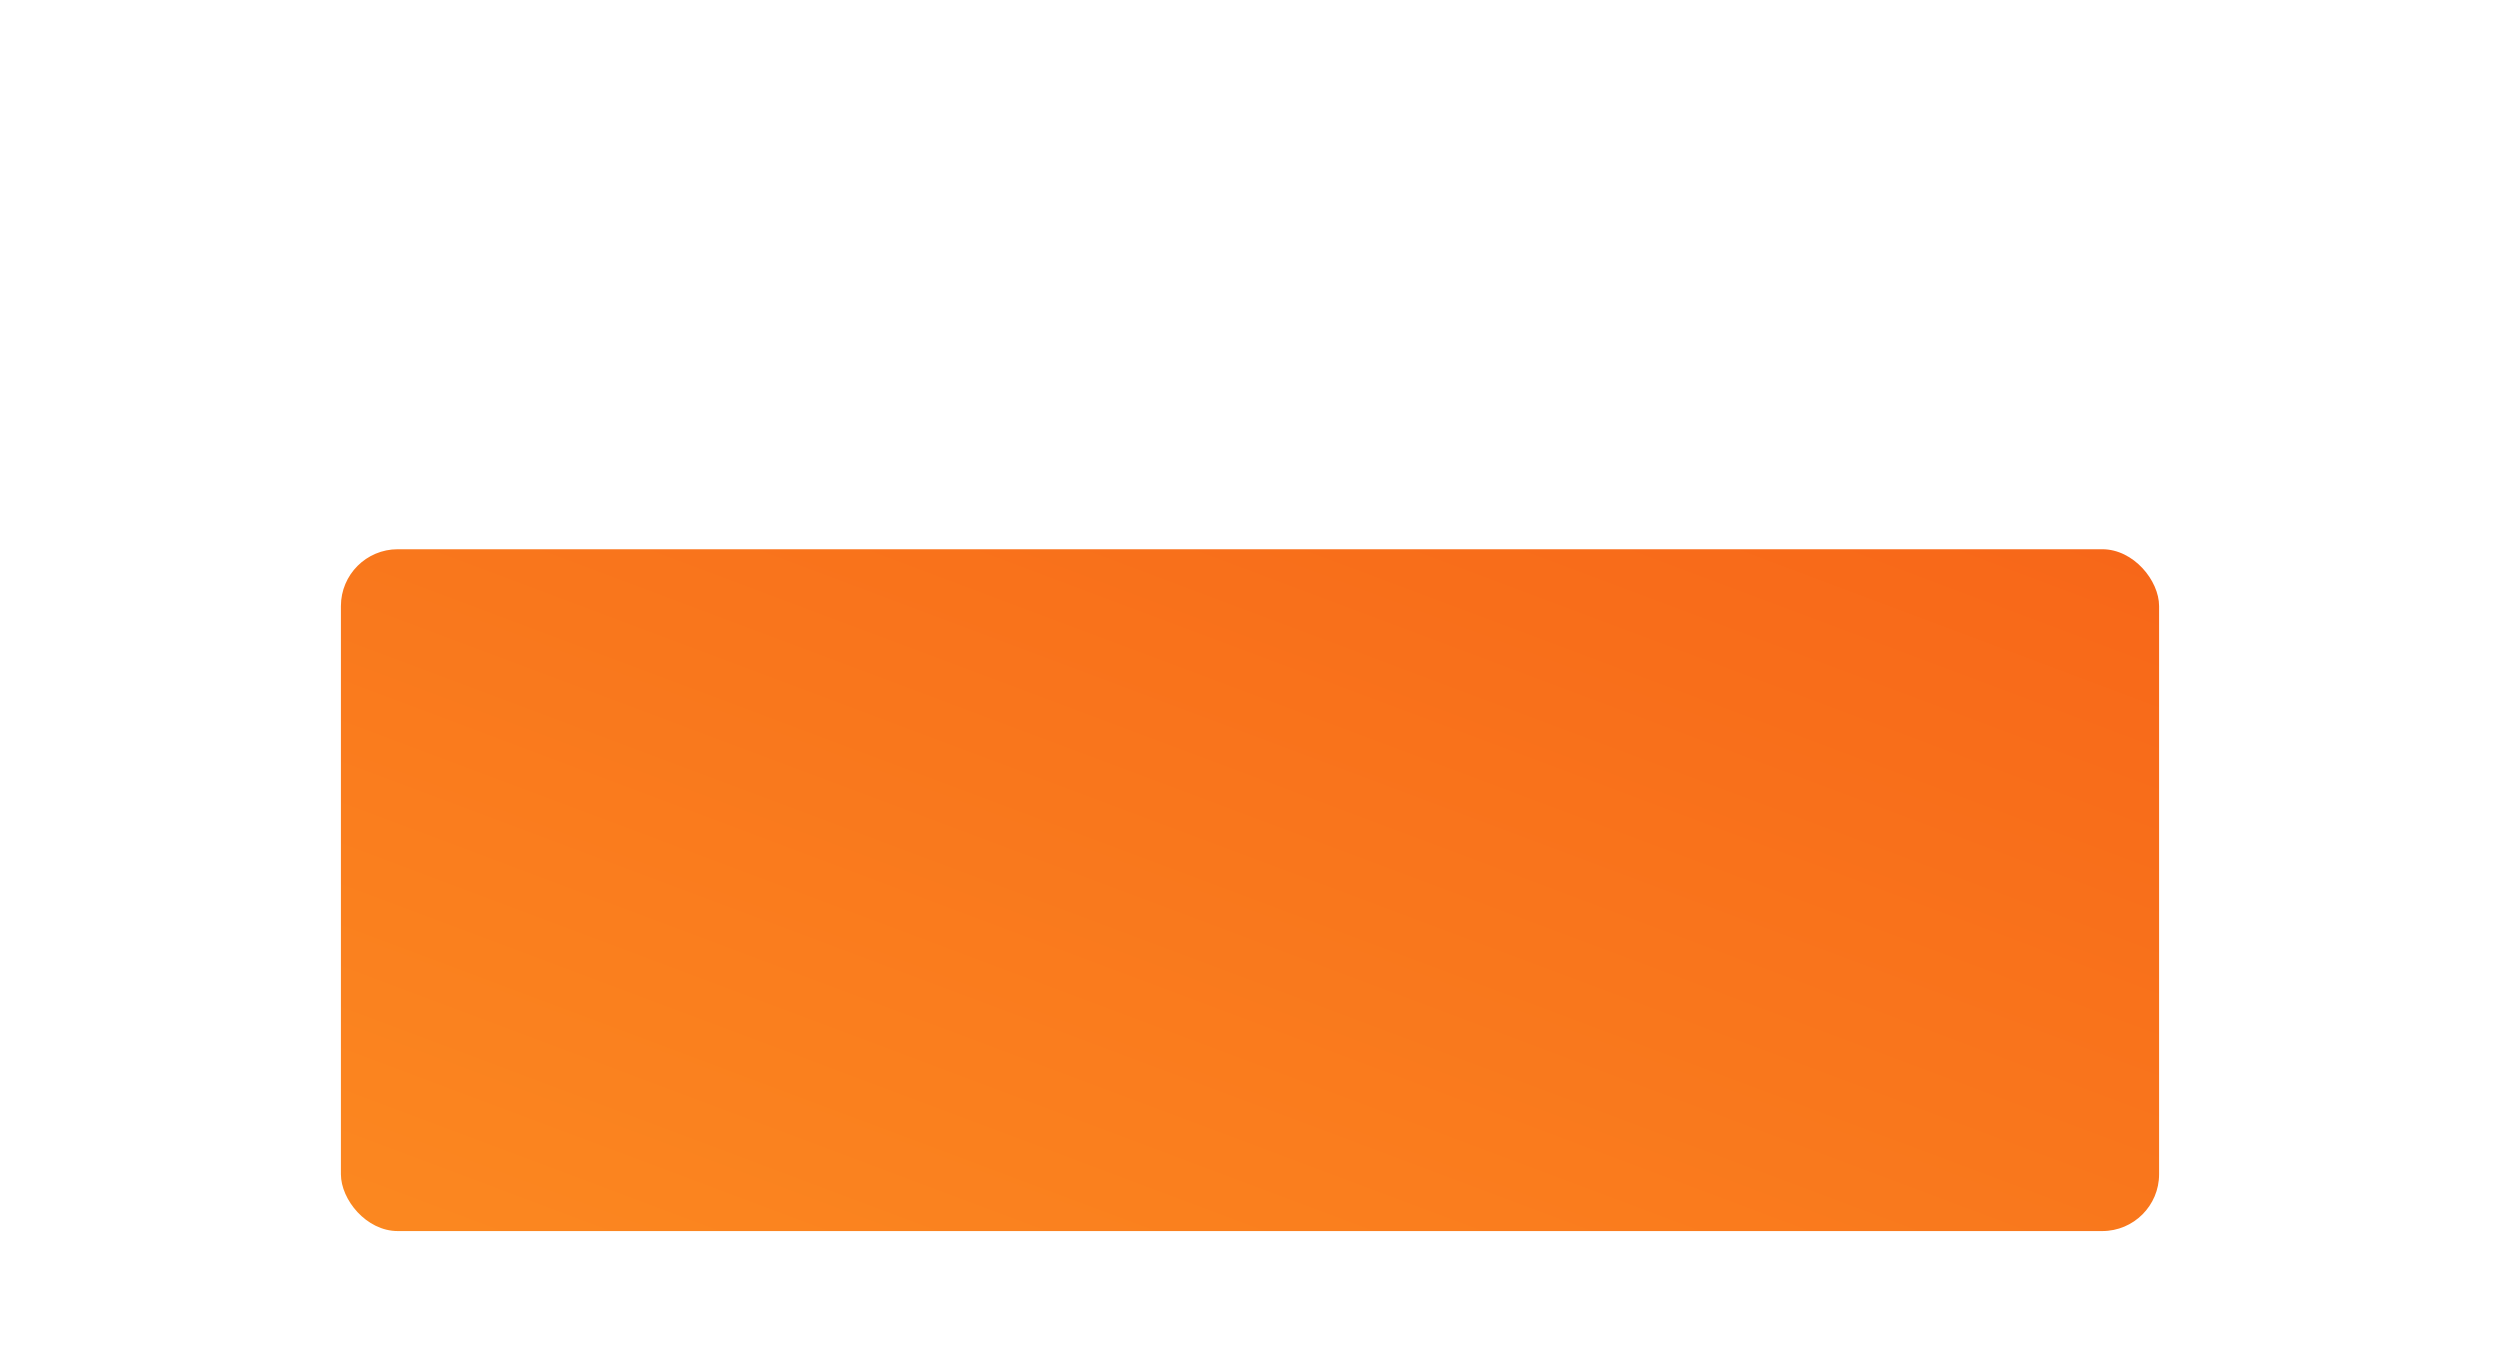<svg width="660" height="360" viewBox="0 0 660 360" fill="none" xmlns="http://www.w3.org/2000/svg">
<g filter="url(#filter0_ddd_1_121)">
<rect x="90" y="20" width="480" height="180" rx="15" fill="url(#paint0_linear_1_121)"/>
</g>
<defs>
<filter id="filter0_ddd_1_121" x="0" y="0" width="660" height="360" filterUnits="userSpaceOnUse" color-interpolation-filters="sRGB">
<feFlood flood-opacity="0" result="BackgroundImageFix"/>
<feColorMatrix in="SourceAlpha" type="matrix" values="0 0 0 0 0 0 0 0 0 0 0 0 0 0 0 0 0 0 127 0" result="hardAlpha"/>
<feOffset dy="20"/>
<feGaussianBlur stdDeviation="12.5"/>
<feColorMatrix type="matrix" values="0 0 0 0 0.992 0 0 0 0 0.216 0 0 0 0 0.141 0 0 0 0.2 0"/>
<feBlend mode="normal" in2="BackgroundImageFix" result="effect1_dropShadow_1_121"/>
<feColorMatrix in="SourceAlpha" type="matrix" values="0 0 0 0 0 0 0 0 0 0 0 0 0 0 0 0 0 0 127 0" result="hardAlpha"/>
<feOffset dy="35"/>
<feGaussianBlur stdDeviation="25"/>
<feColorMatrix type="matrix" values="0 0 0 0 0.992 0 0 0 0 0.216 0 0 0 0 0.141 0 0 0 0.2 0"/>
<feBlend mode="normal" in2="effect1_dropShadow_1_121" result="effect2_dropShadow_1_121"/>
<feColorMatrix in="SourceAlpha" type="matrix" values="0 0 0 0 0 0 0 0 0 0 0 0 0 0 0 0 0 0 127 0" result="hardAlpha"/>
<feOffset dy="70"/>
<feGaussianBlur stdDeviation="45"/>
<feColorMatrix type="matrix" values="0 0 0 0 0.992 0 0 0 0 0.216 0 0 0 0 0.141 0 0 0 0.2 0"/>
<feBlend mode="normal" in2="effect2_dropShadow_1_121" result="effect3_dropShadow_1_121"/>
<feBlend mode="normal" in="SourceGraphic" in2="effect3_dropShadow_1_121" result="shape"/>
</filter>
<linearGradient id="paint0_linear_1_121" x1="-196" y1="276.5" x2="24.42" y2="-310.539" gradientUnits="userSpaceOnUse">
<stop stop-color="#FD9924"/>
<stop offset="1" stop-color="#F65B16"/>
</linearGradient>
</defs>
</svg>
